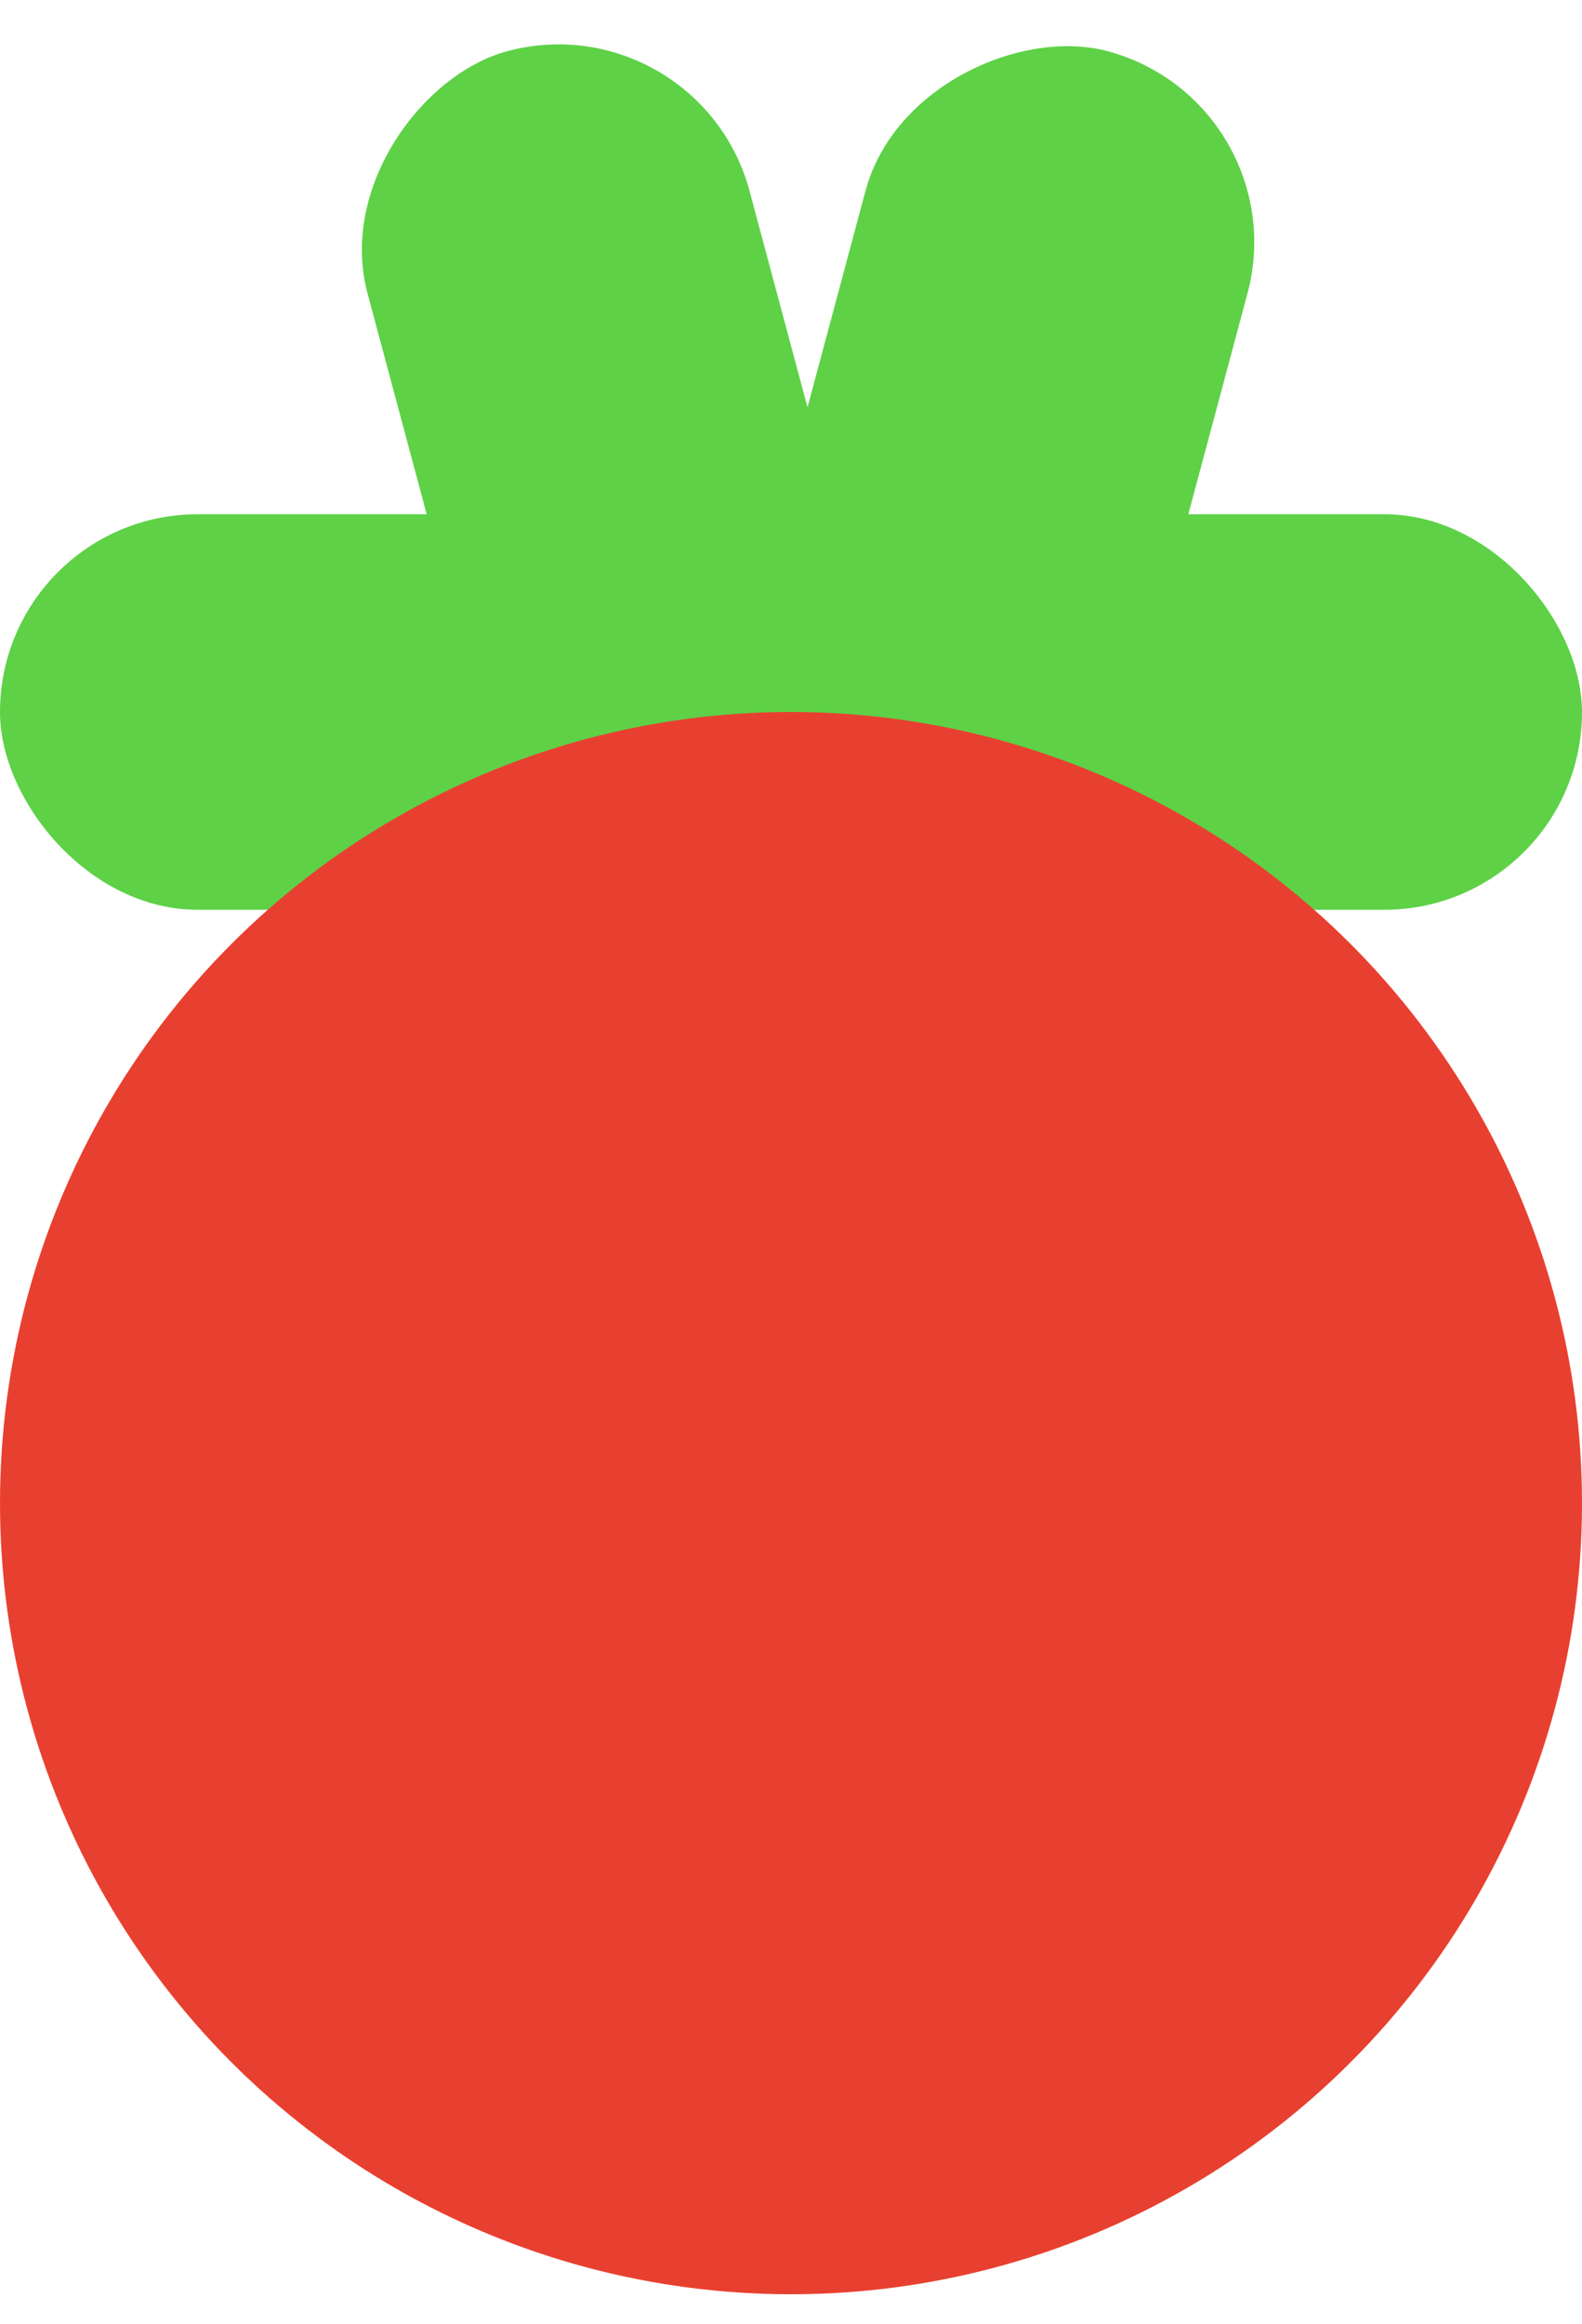 <svg width="32" height="47" viewBox="0 0 32 47" fill="none" xmlns="http://www.w3.org/2000/svg">
<rect y="10.4" width="32" height="8" rx="4" fill="#5ED147"/>
<rect x="14.4" y="15.455" width="16" height="8" rx="4" transform="rotate(-75 14.4 15.455)" fill="#5ED147"/>
<rect x="10.54" y="17.525" width="16" height="8" rx="4" transform="rotate(-105 10.54 17.525)" fill="#5ED147"/>
<circle cx="16" cy="30.4" r="16" fill="#E84030"/>
</svg>
